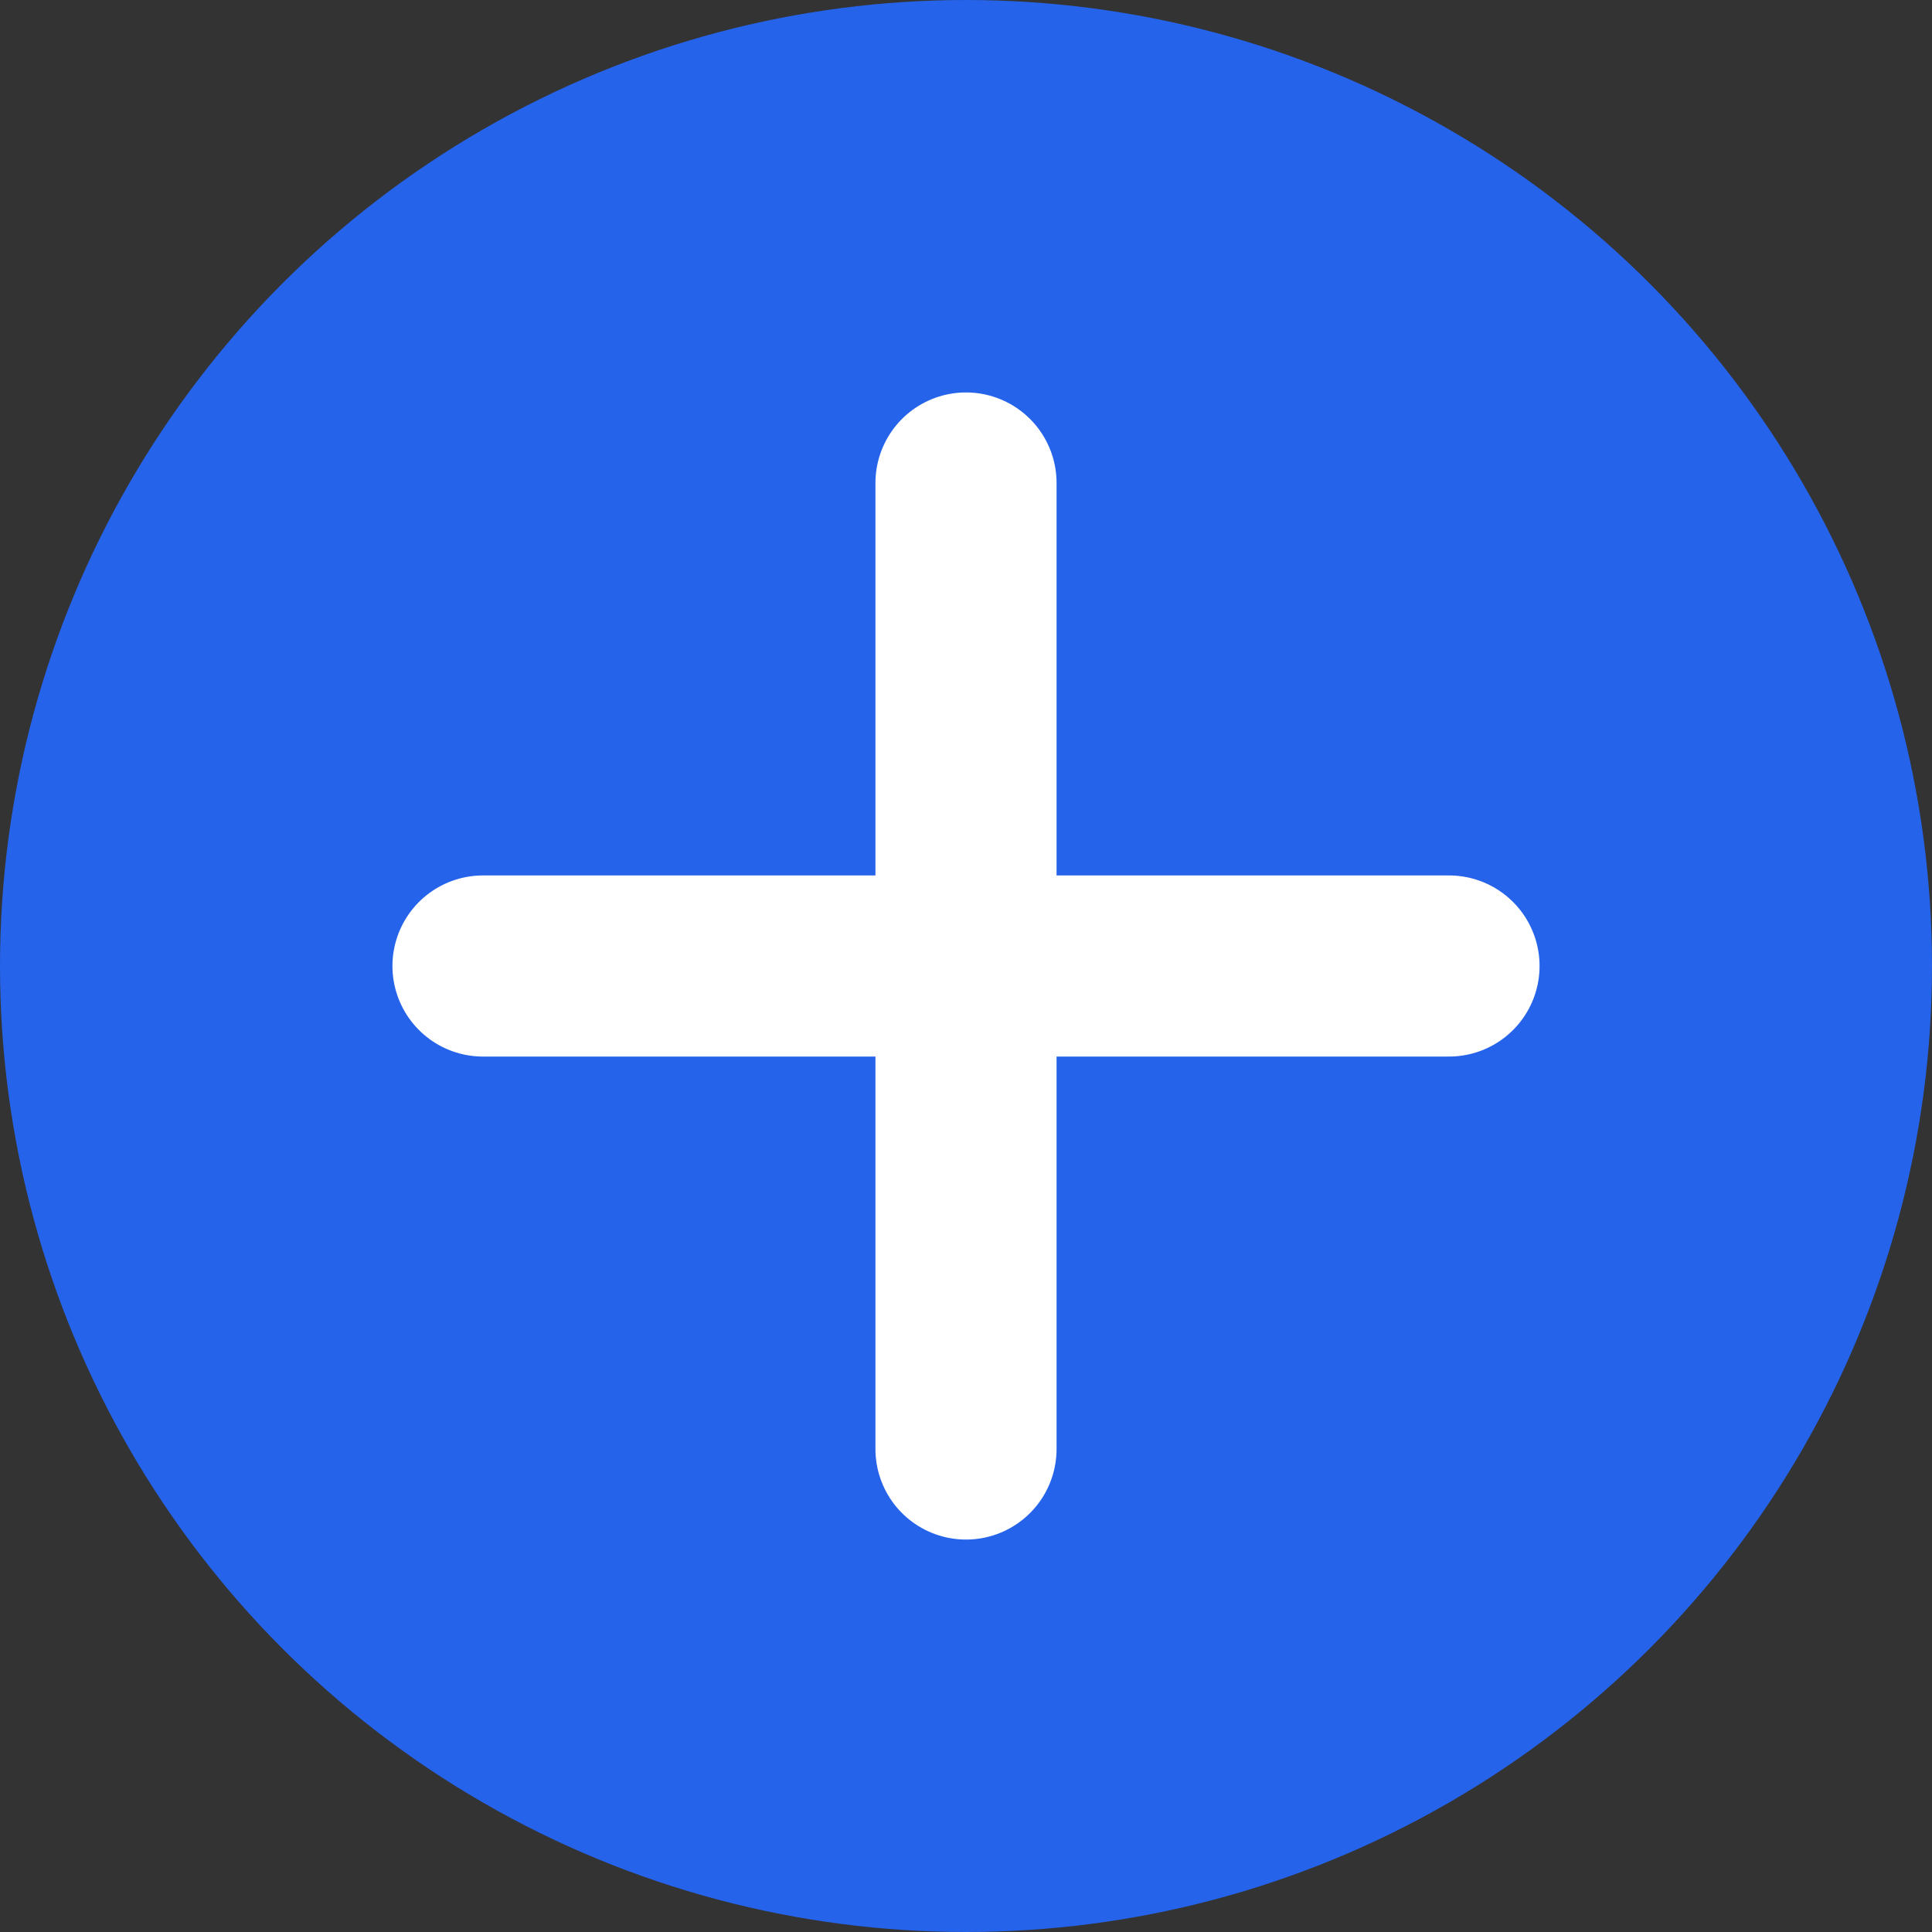 <svg xmlns="http://www.w3.org/2000/svg" viewBox="0 0 64 64">
  <rect x="0" y="0" width="64" height="64" fill="#333333" stroke="none"/>
  <circle fill="#2563eb" cx="32" cy="32" r="32"/>
  <path d="M32 16v32M16 32h32" stroke="#fff" stroke-width="6" stroke-linecap="round"/>
</svg>
